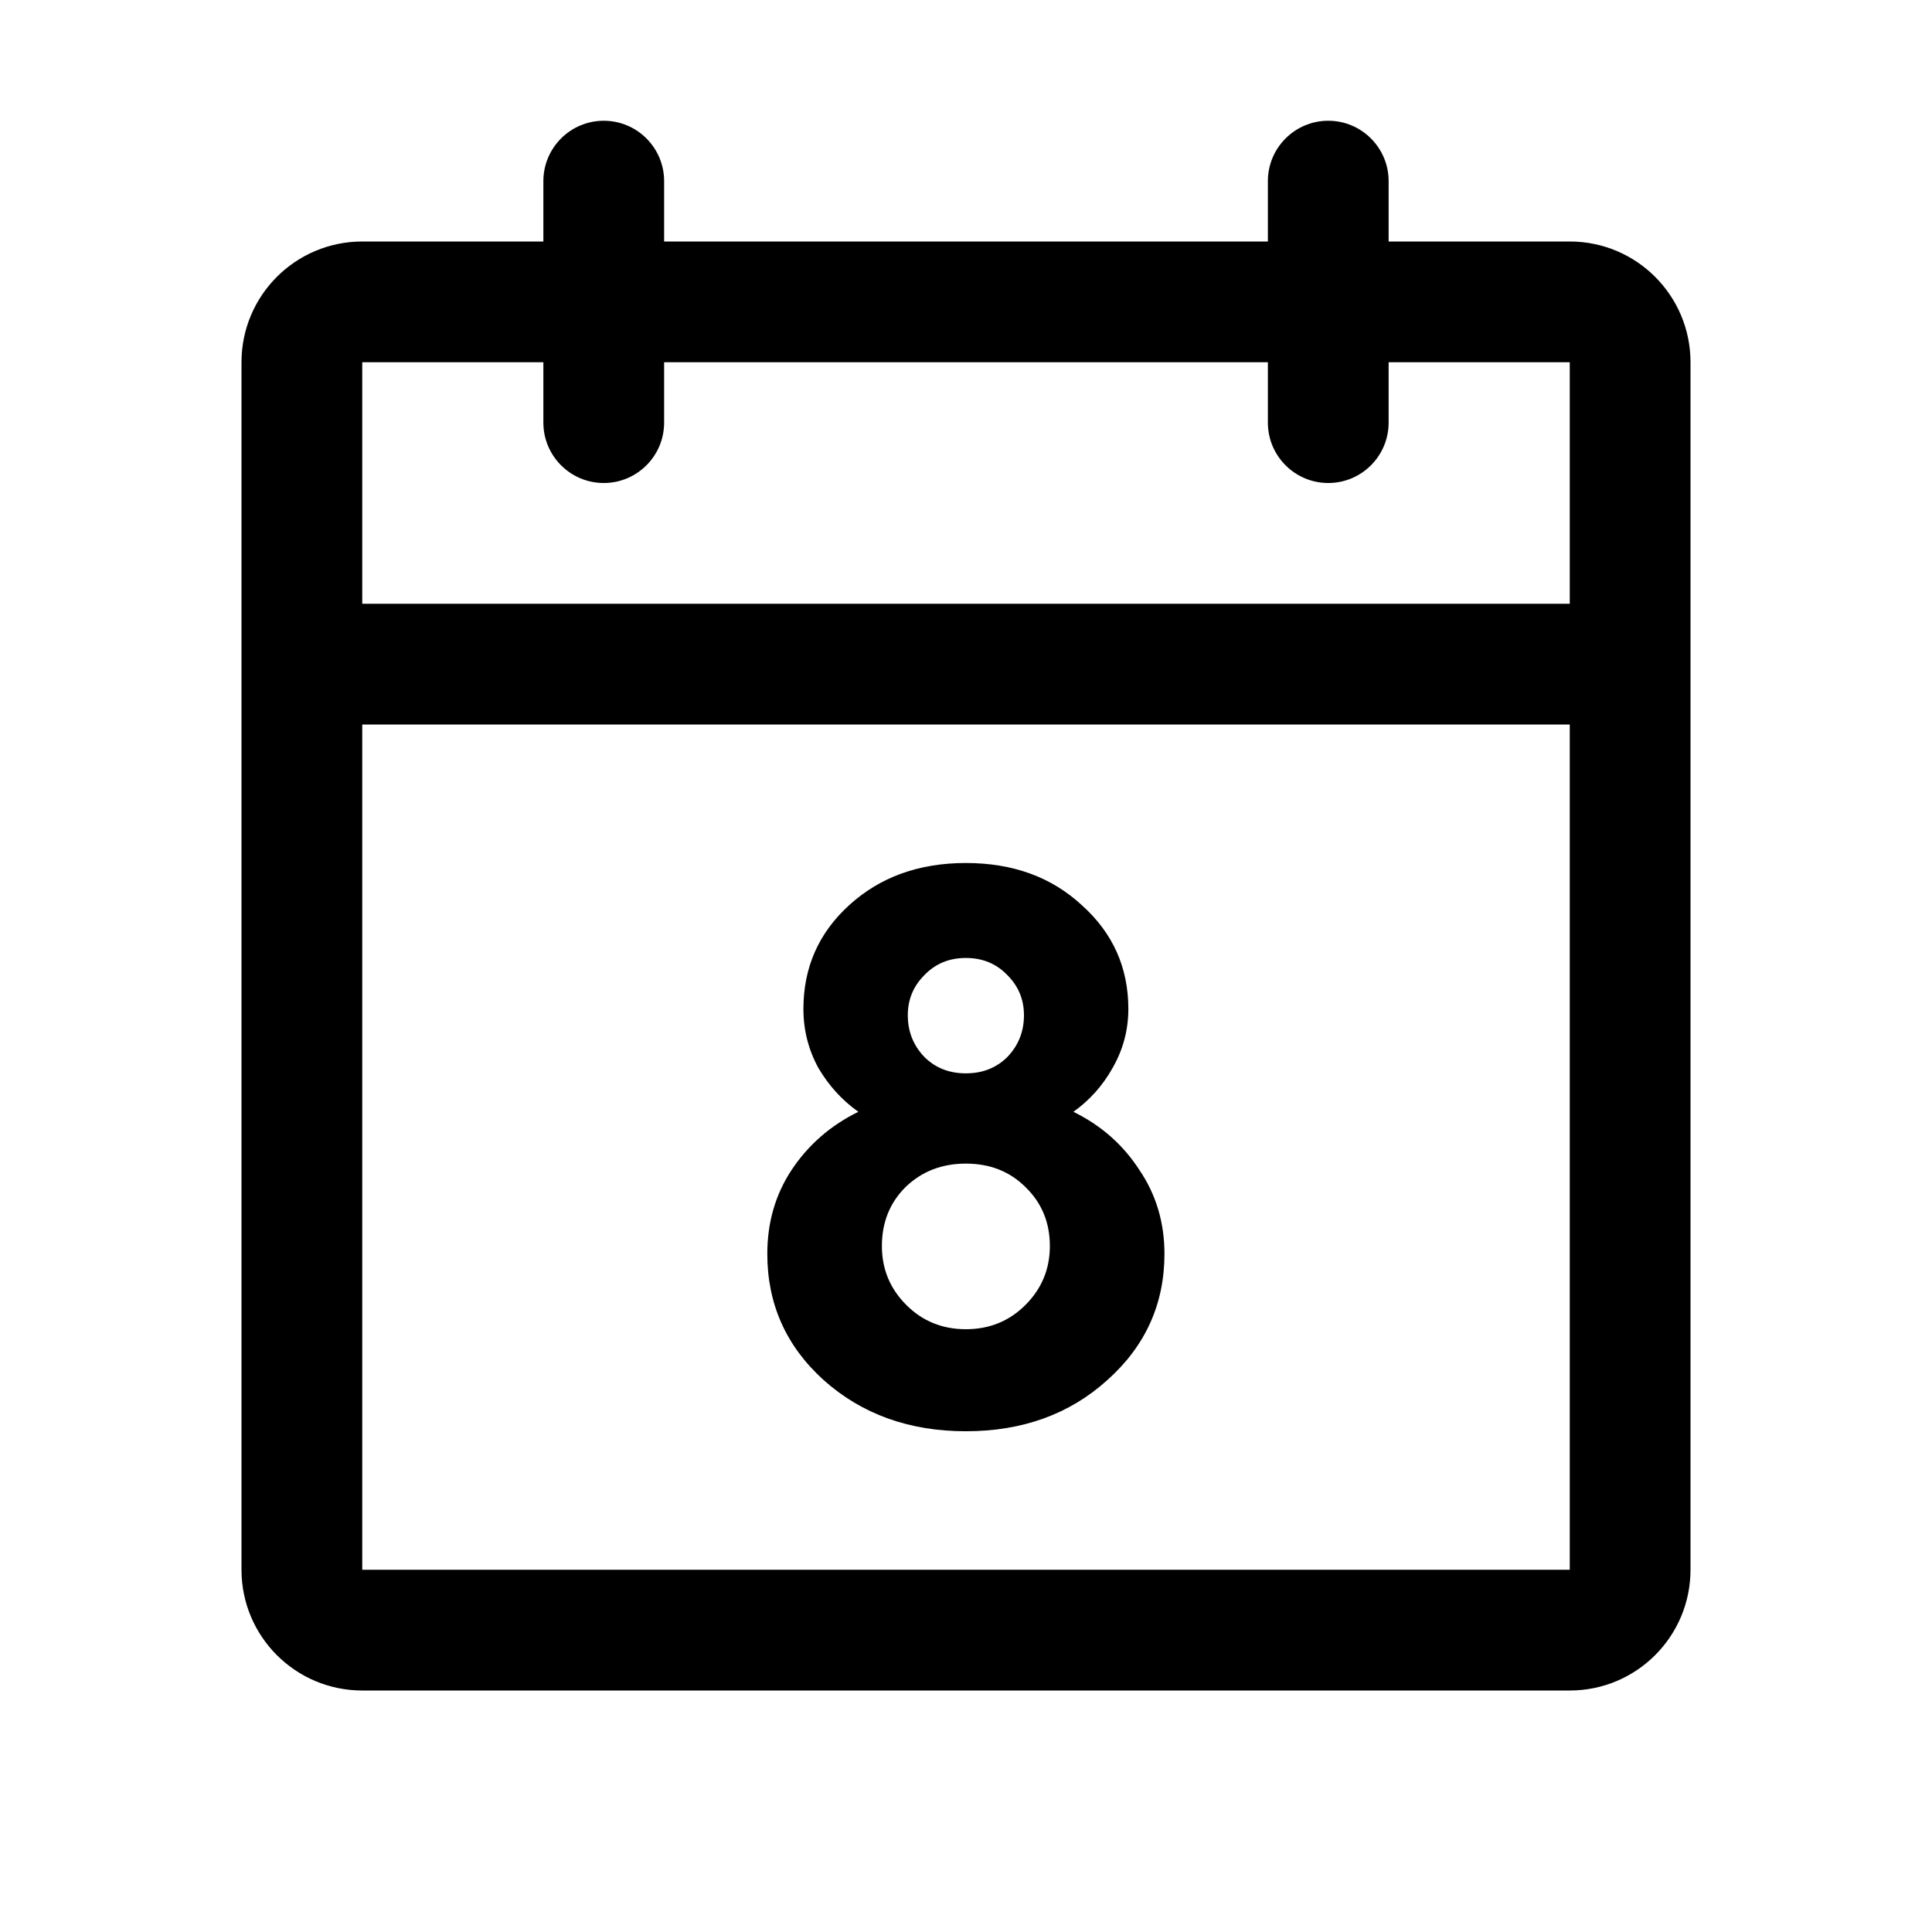 <svg width="32" height="32" viewBox="0 0 32 32" fill="none" xmlns="http://www.w3.org/2000/svg">
<path fill-rule="evenodd" clip-rule="evenodd" d="M10 2C10.552 2 11 2.448 11 3V4H21V3C21 2.448 21.448 2 22 2C22.552 2 23 2.448 23 3V4H26C27.105 4 28 4.895 28 6V26C28 27.105 27.105 28 26 28H6C4.895 28 4 27.105 4 26V6C4 4.895 4.895 4 6 4H9V3C9 2.448 9.448 2 10 2ZM9 6H6V10H26V6H23V7C23 7.552 22.552 8 22 8C21.448 8 21 7.552 21 7V6H11V7C11 7.552 10.552 8 10 8C9.448 8 9 7.552 9 7V6ZM26 12H6V26H26V12Z" fill="black"/>
<path d="M12.709 20.768C12.709 20.248 12.843 19.784 13.112 19.377C13.389 18.961 13.757 18.64 14.217 18.415C13.948 18.224 13.727 17.982 13.554 17.687C13.389 17.384 13.307 17.059 13.307 16.712C13.307 16.027 13.558 15.455 14.061 14.996C14.572 14.528 15.218 14.294 15.998 14.294C16.778 14.294 17.419 14.528 17.922 14.996C18.433 15.455 18.689 16.027 18.689 16.712C18.689 17.059 18.602 17.384 18.429 17.687C18.264 17.982 18.047 18.224 17.779 18.415C18.238 18.64 18.602 18.961 18.871 19.377C19.148 19.784 19.287 20.248 19.287 20.768C19.287 21.6 18.97 22.298 18.338 22.861C17.714 23.424 16.934 23.706 15.998 23.706C15.062 23.706 14.277 23.424 13.645 22.861C13.021 22.298 12.709 21.6 12.709 20.768ZM14.607 20.638C14.607 21.019 14.741 21.344 15.01 21.613C15.278 21.882 15.608 22.016 15.998 22.016C16.388 22.016 16.717 21.882 16.986 21.613C17.254 21.344 17.389 21.019 17.389 20.638C17.389 20.248 17.254 19.923 16.986 19.663C16.726 19.403 16.396 19.273 15.998 19.273C15.599 19.273 15.265 19.403 14.997 19.663C14.737 19.923 14.607 20.248 14.607 20.638ZM16.96 16.816C16.96 16.556 16.869 16.335 16.687 16.153C16.505 15.962 16.275 15.867 15.998 15.867C15.72 15.867 15.491 15.962 15.309 16.153C15.127 16.335 15.036 16.556 15.036 16.816C15.036 17.085 15.127 17.314 15.309 17.505C15.491 17.687 15.72 17.778 15.998 17.778C16.275 17.778 16.505 17.687 16.687 17.505C16.869 17.314 16.96 17.085 16.96 16.816Z" fill="black"/>
</svg>
